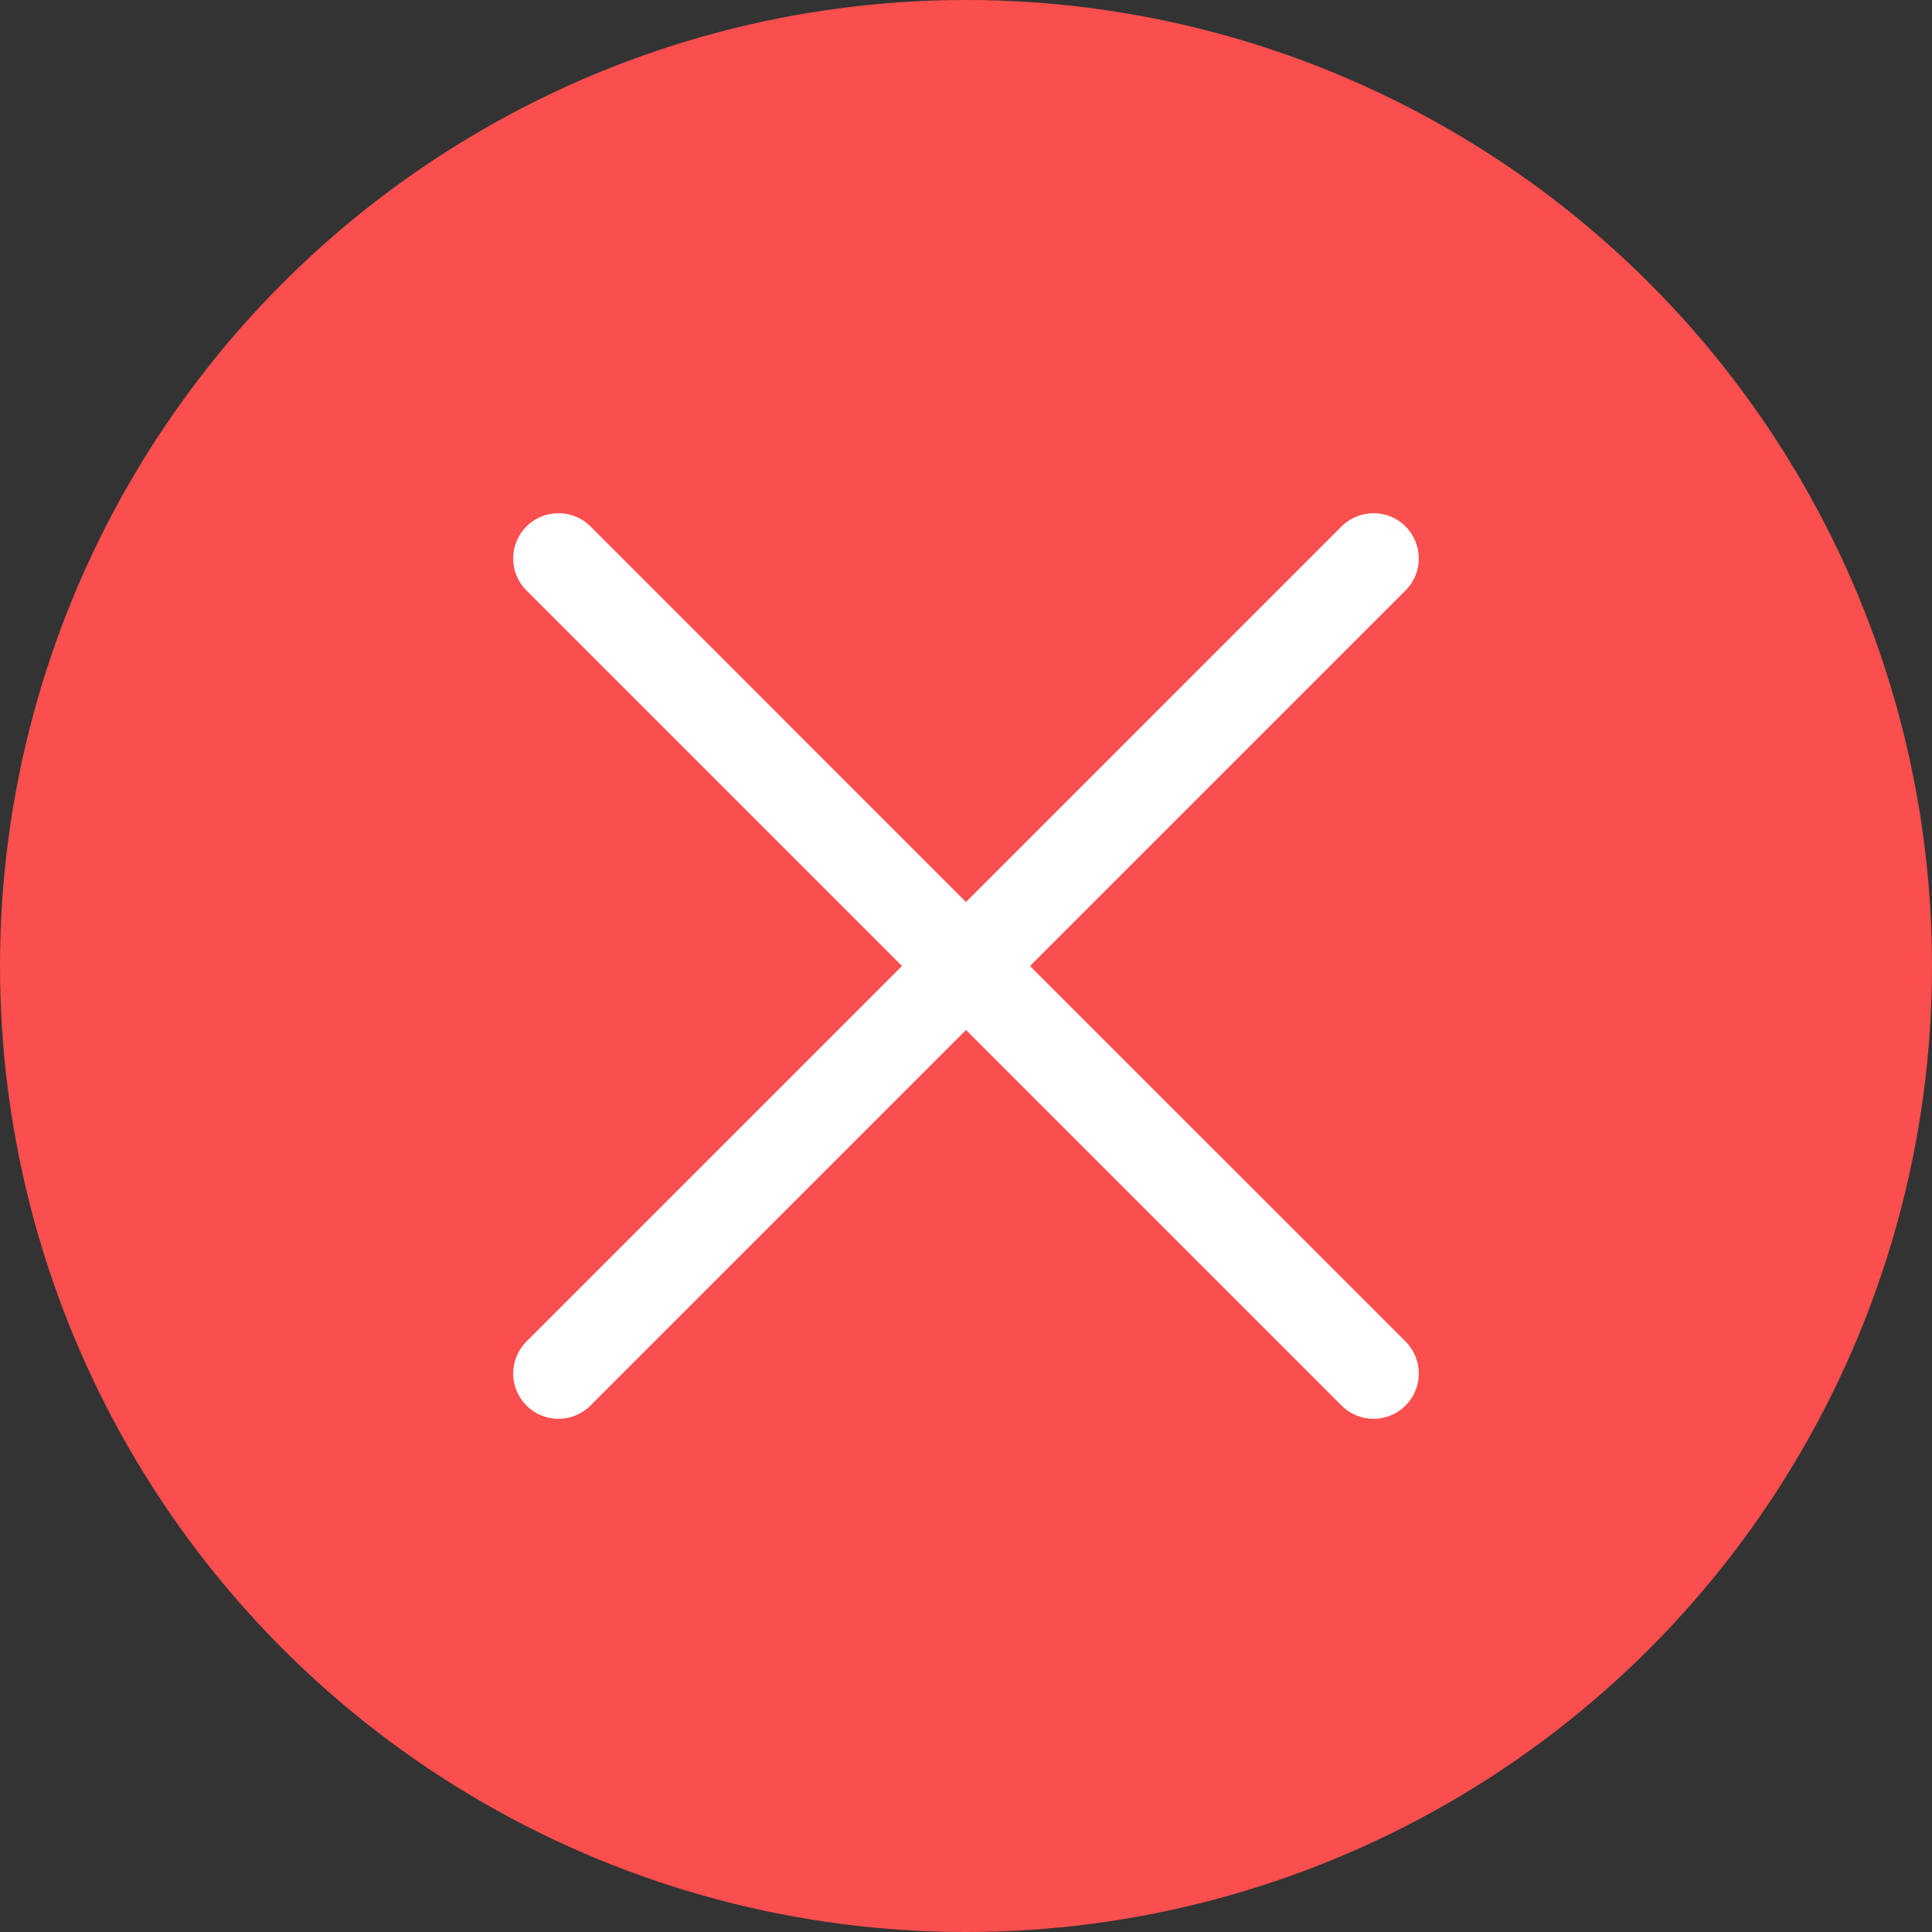 <svg width="24" height="24" viewBox="0 0 24 24" fill="none" xmlns="http://www.w3.org/2000/svg">
<rect x="0" y="0" width="24" height="24" fill="#333333" stroke="none"/>
<circle cx="12" cy="12" r="12" fill="#FB4E4E"/>
<path d="M17.46 16.664C17.513 16.717 17.554 16.779 17.582 16.847C17.611 16.915 17.625 16.988 17.625 17.062C17.625 17.136 17.611 17.209 17.582 17.278C17.554 17.346 17.513 17.408 17.46 17.46C17.408 17.513 17.346 17.554 17.278 17.582C17.21 17.611 17.136 17.625 17.062 17.625C16.989 17.625 16.915 17.611 16.847 17.582C16.779 17.554 16.717 17.513 16.665 17.46L12 12.795L7.335 17.46C7.23 17.566 7.087 17.625 6.938 17.625C6.788 17.625 6.645 17.566 6.54 17.46C6.434 17.355 6.375 17.212 6.375 17.062C6.375 16.913 6.434 16.77 6.54 16.664L11.205 12L6.54 7.335C6.434 7.23 6.375 7.087 6.375 6.937C6.375 6.788 6.434 6.645 6.54 6.539C6.645 6.434 6.788 6.375 6.938 6.375C7.087 6.375 7.23 6.434 7.335 6.539L12 11.205L16.665 6.539C16.77 6.434 16.913 6.375 17.062 6.375C17.212 6.375 17.355 6.434 17.46 6.539C17.566 6.645 17.625 6.788 17.625 6.937C17.625 7.087 17.566 7.23 17.46 7.335L12.795 12L17.46 16.664Z" fill="white"/>
</svg>
